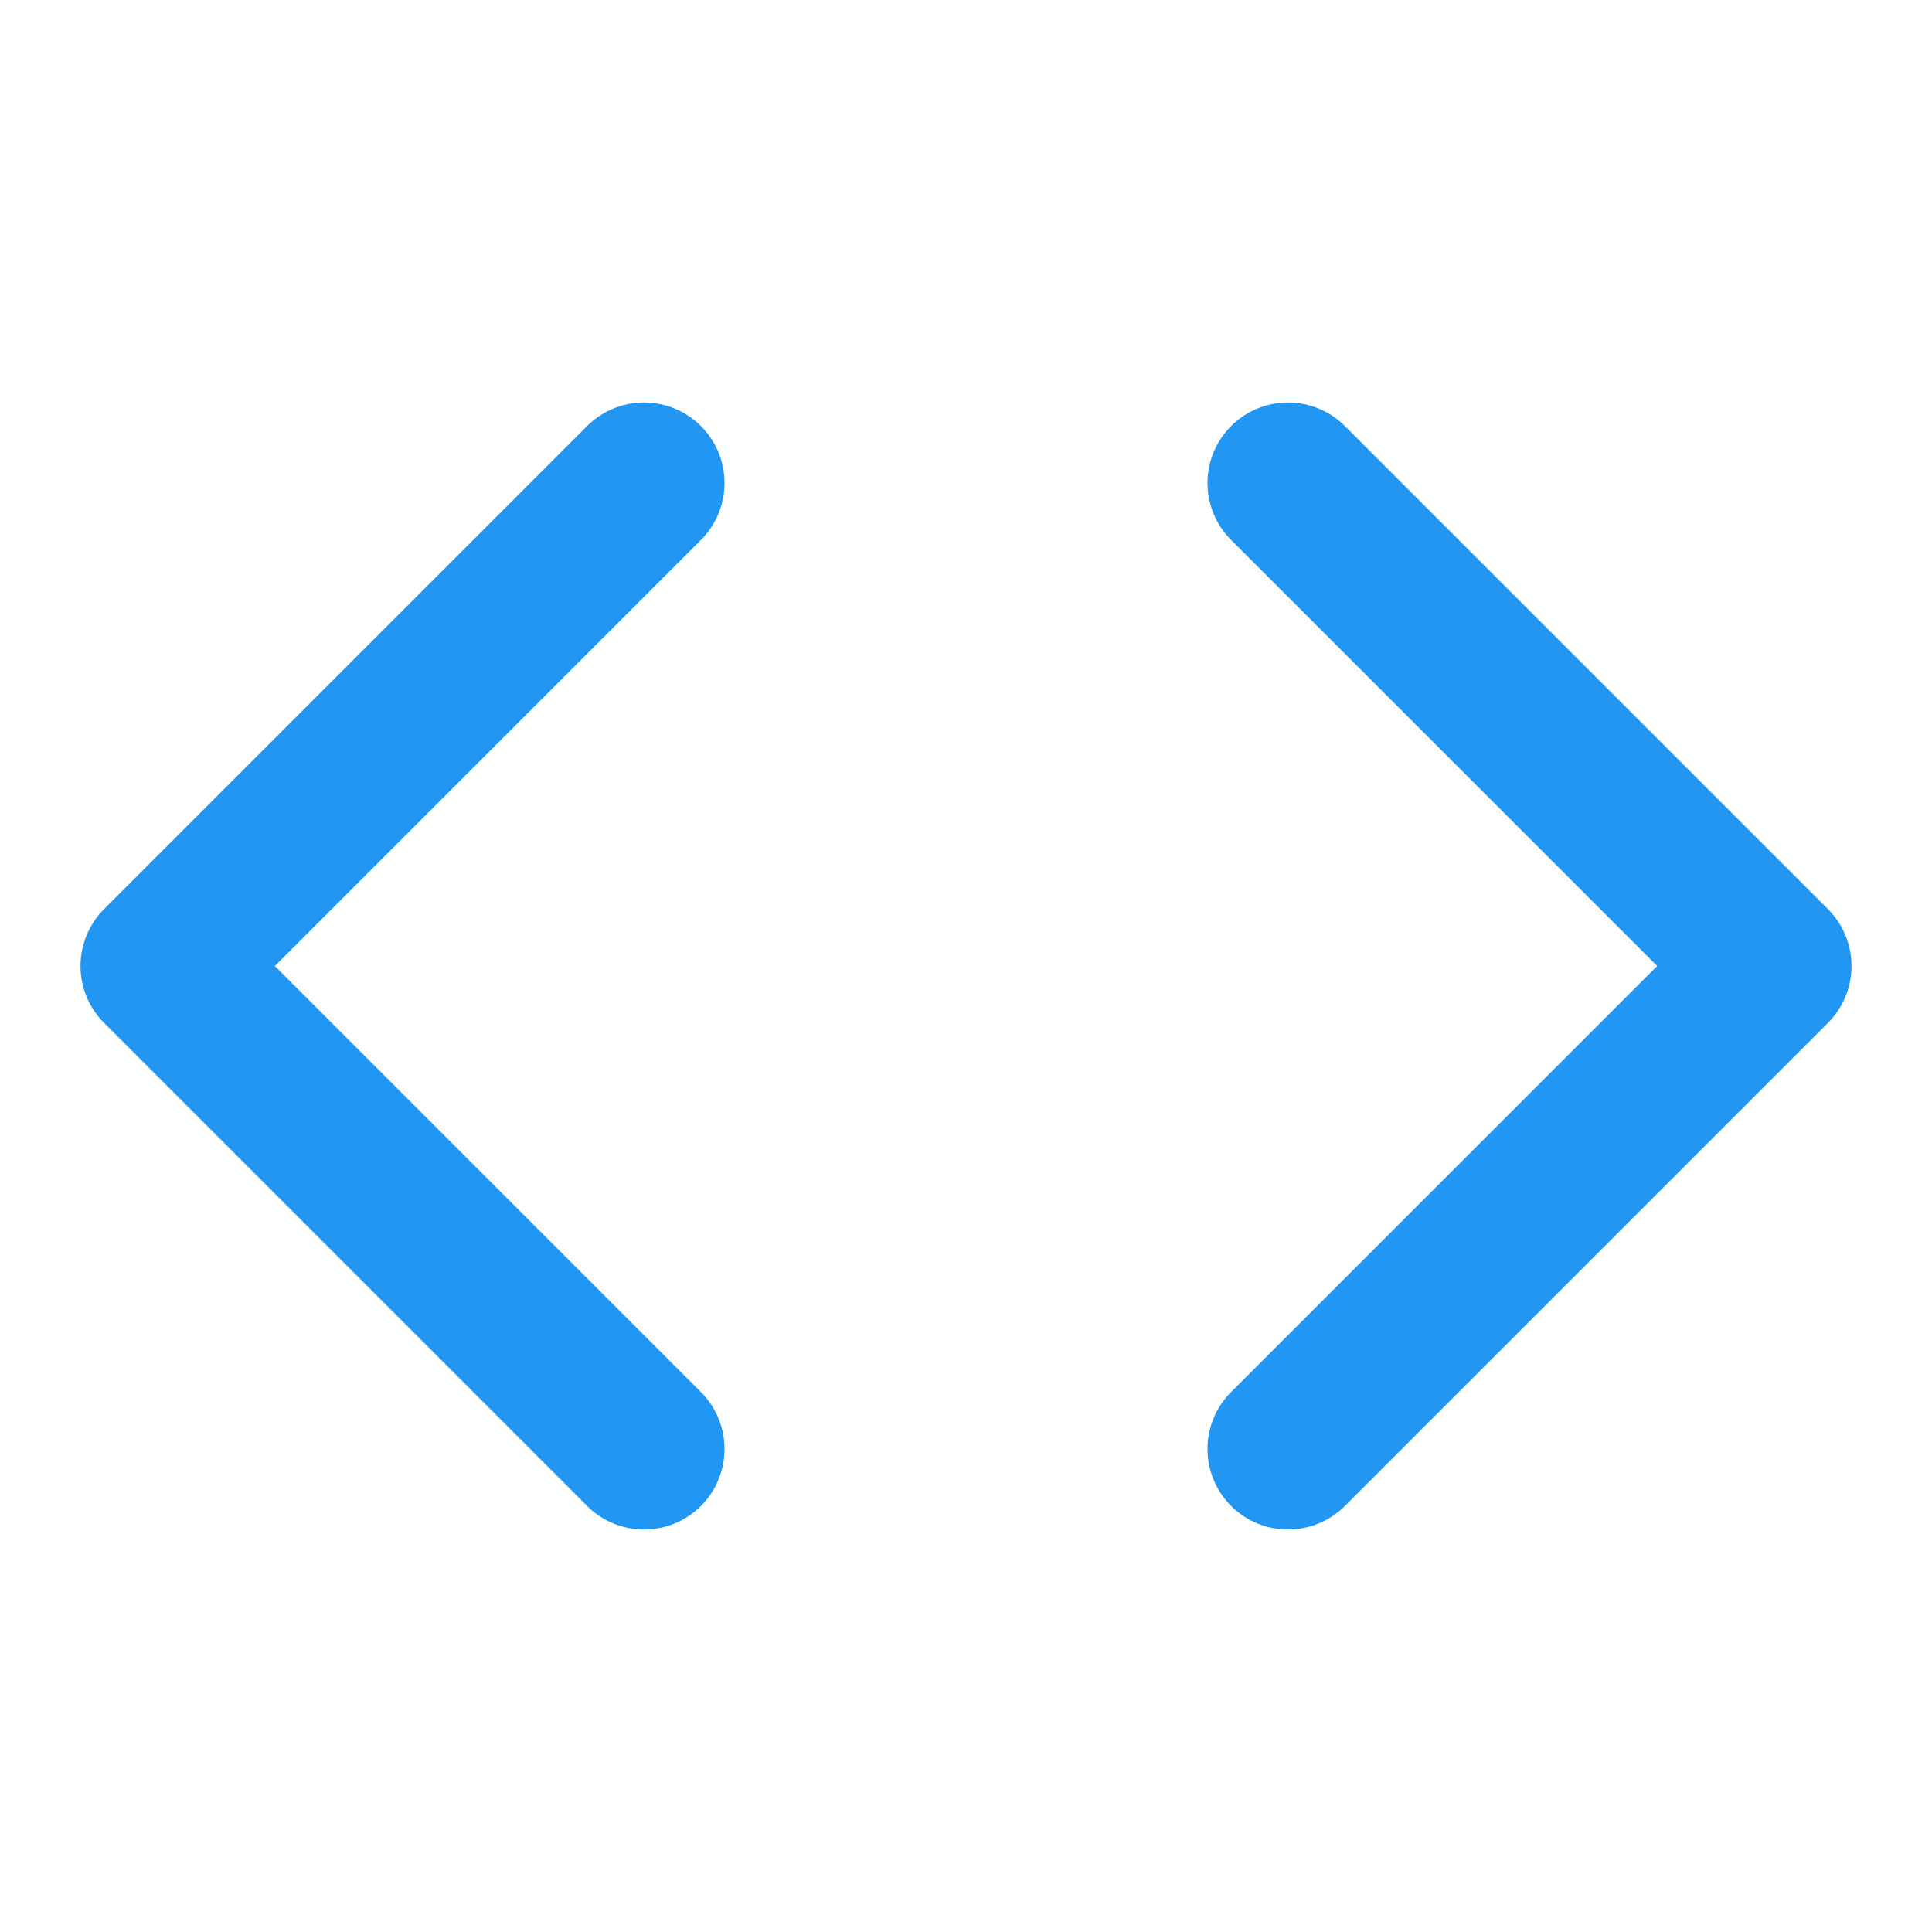 <svg xmlns="http://www.w3.org/2000/svg" viewBox="0 0 24 24" width="24" height="24" fill="none" stroke="#2196F3" stroke-width="2" stroke-linecap="round" stroke-linejoin="round">
  <path d="M16 18l6-6-6-6M8 6l-6 6 6 6" />
</svg> 